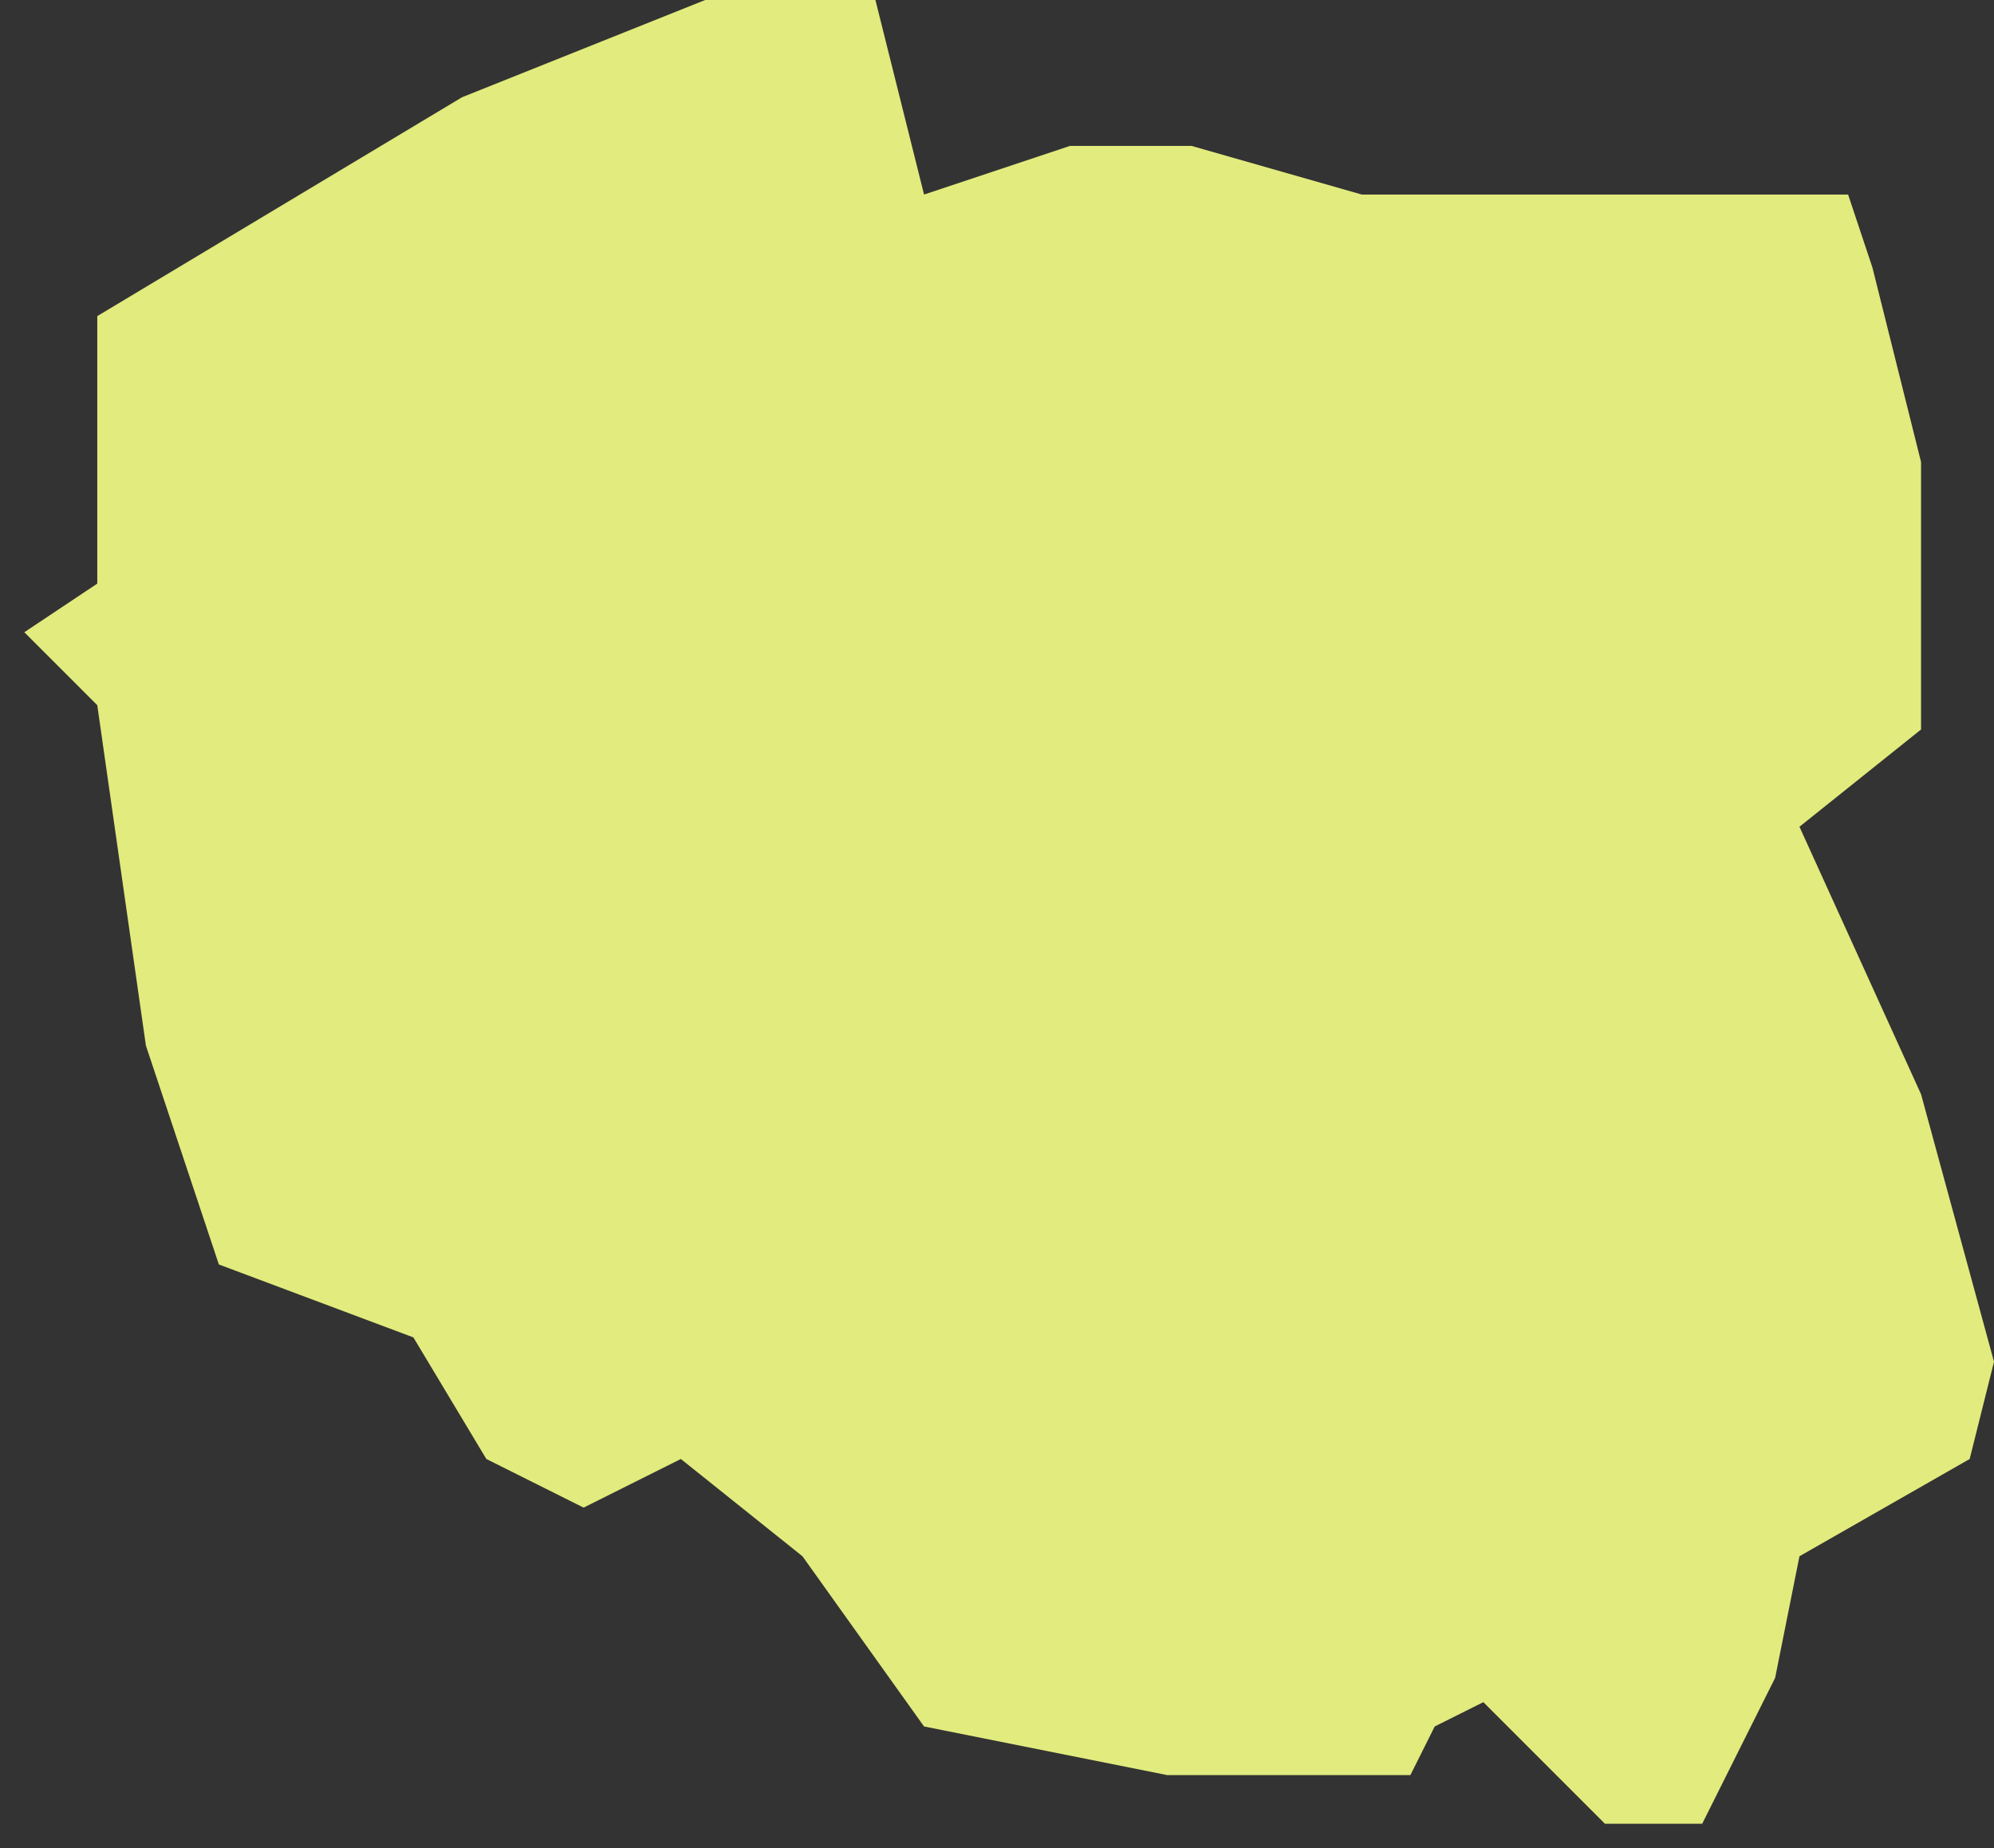 <svg width="41" height="38" viewBox="0 0 41 38" fill="none" xmlns="http://www.w3.org/2000/svg">
<rect x="0" y="0" width="41" height="38" fill="#333333" stroke="none"/>
<path id="POL" d="M36.5 4H38L38.5 5.5L39.5 9.5V15L37 17L39.5 22.5L41 28L40.5 30L37 32L36.5 34.5L35 37.5H33L30.5 35L29.5 35.5L29 36.5H24L19 35.5L16.5 32L14 30L12 31L10 30L8.5 27.5L4.5 26L3 21.5L2 14.5L0.5 13L2 12V6.5L9.5 2L14.5 0H18L19 4L22 3H24.5L28 4H32.5H36.5Z" fill="#F5FF85" fill-opacity="0.9"/>
</svg>
